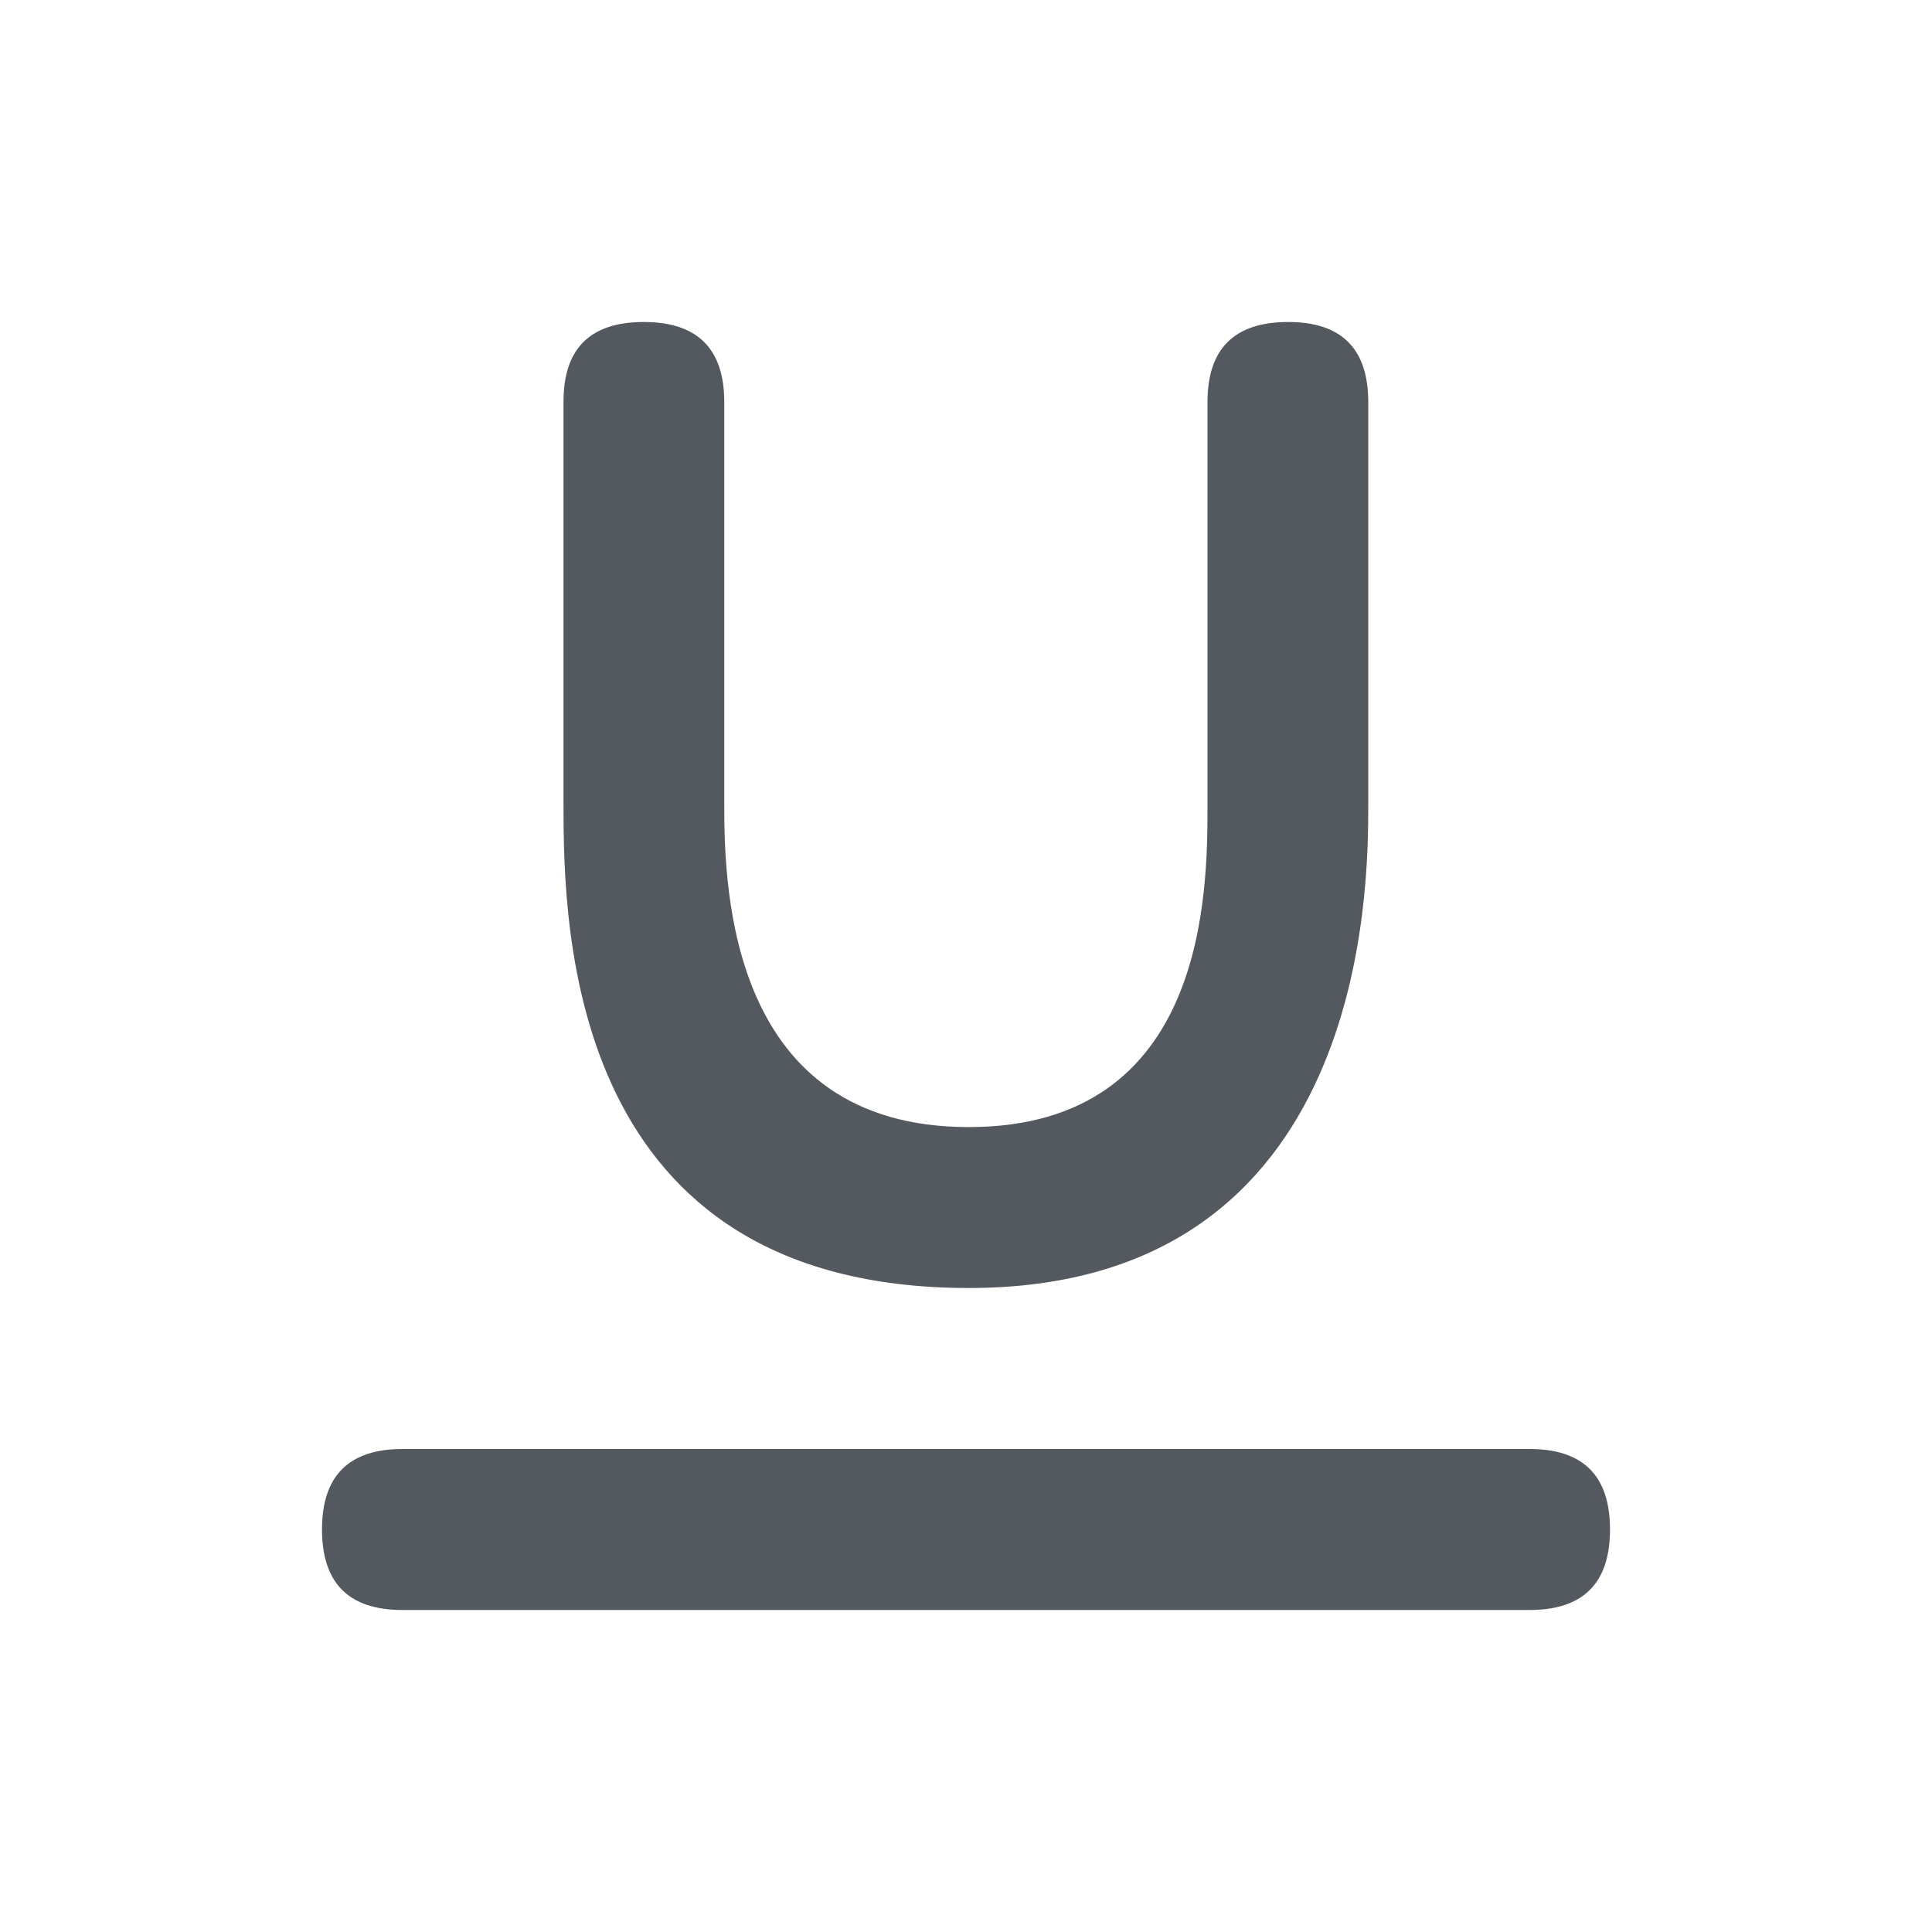 <svg xmlns="http://www.w3.org/2000/svg" width="24" height="24" viewBox="0 0 24 24">
    <path fill="#53595E" fill-rule="evenodd" d="M15.997 4c.666-.002 1 .33 1 .994v5.002c0 1.02 0 6.005-4.963 6.004C7.07 16 7 11.575 7 9.994v-5C6.998 4.331 7.33 4 7.997 4c.666 0 1 .331 1 .994v5.002c0 1.064.07 4.005 3.037 4.005C15 14.001 15 11.065 15 9.994V5c-.002-.665.33-.998.997-1zM4 19c0-.667.333-1 1-1h14c.667 0 1 .333 1 1s-.333 1-1 1H5c-.667 0-1-.333-1-1z"/>
</svg>
